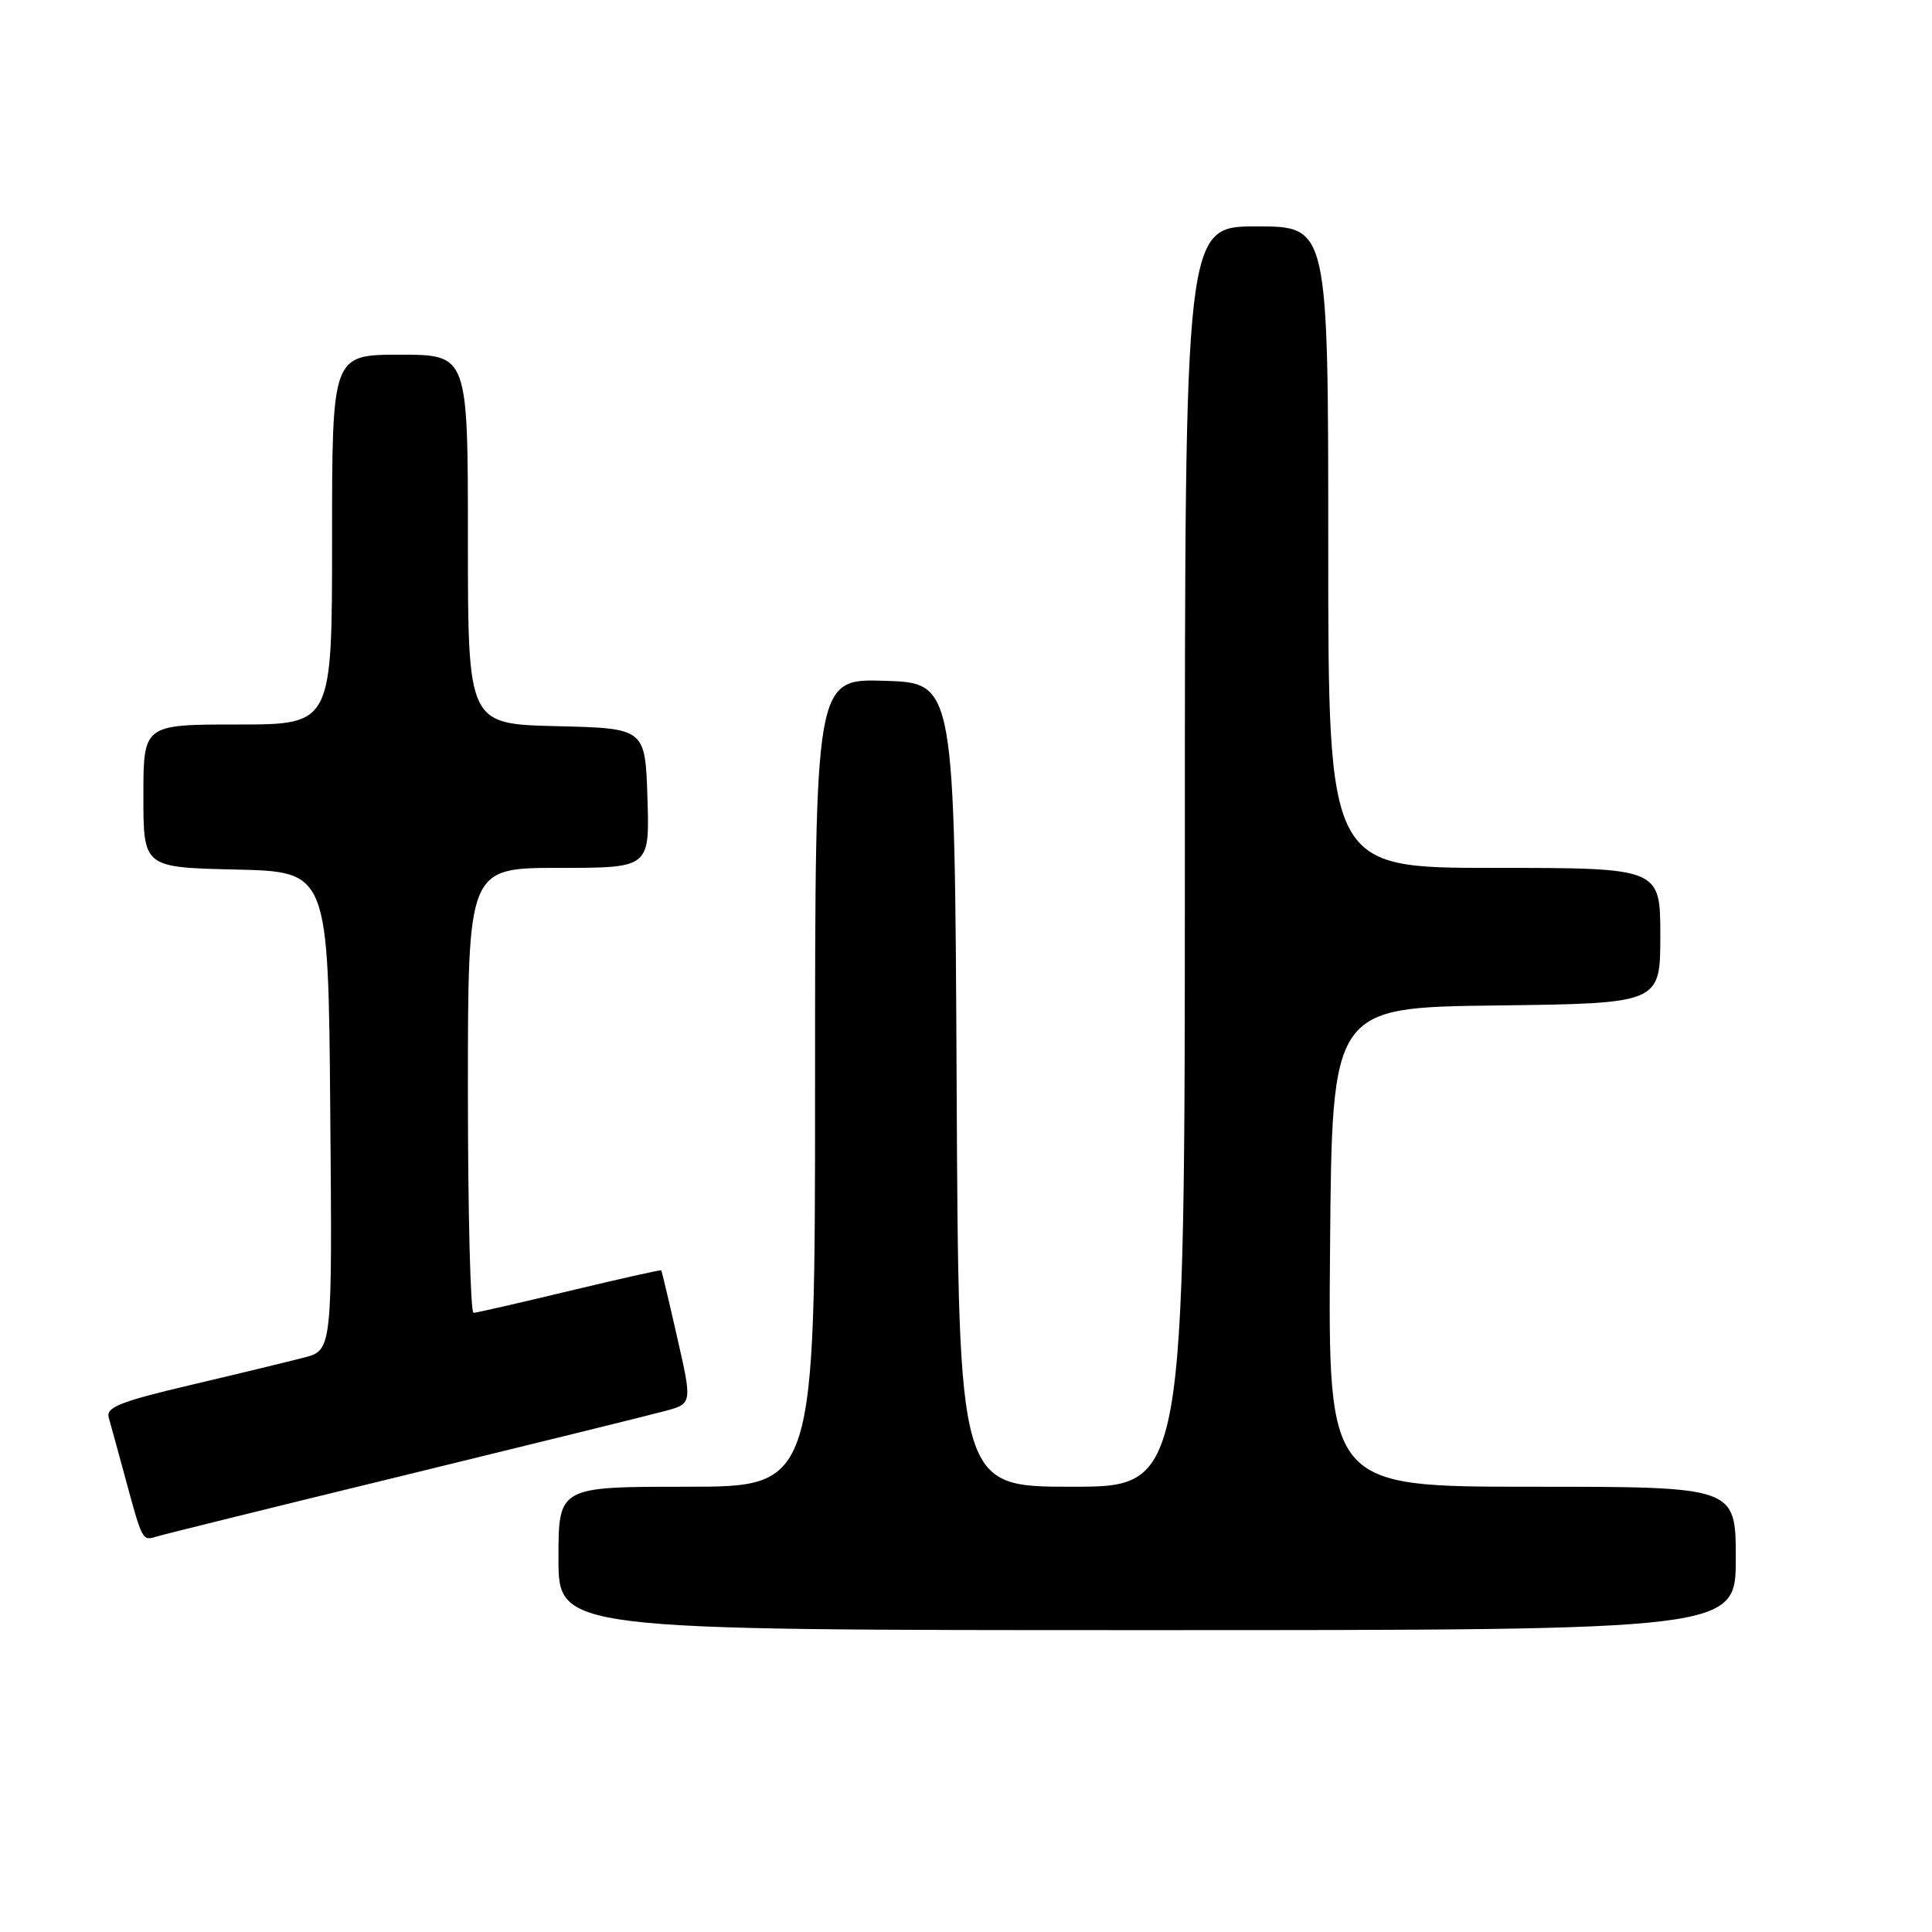 <?xml version="1.0" encoding="UTF-8" standalone="no"?>
<!DOCTYPE svg PUBLIC "-//W3C//DTD SVG 1.1//EN" "http://www.w3.org/Graphics/SVG/1.1/DTD/svg11.dtd" >
<svg xmlns="http://www.w3.org/2000/svg" xmlns:xlink="http://www.w3.org/1999/xlink" version="1.1" viewBox="0 0 256 256">
 <g >
 <path fill="currentColor"
d=" M 230.00 206.50 C 230.00 197.00 230.00 197.00 202.99 197.00 C 175.97 197.00 175.97 197.00 176.24 165.25 C 176.50 133.50 176.50 133.50 198.25 133.23 C 220.00 132.96 220.00 132.96 220.00 123.98 C 220.00 115.00 220.00 115.00 198.00 115.00 C 176.00 115.00 176.00 115.00 176.00 72.50 C 176.00 30.00 176.00 30.00 166.50 30.00 C 157.00 30.00 157.00 30.00 157.00 113.50 C 157.00 197.00 157.00 197.00 142.01 197.00 C 127.02 197.00 127.02 197.00 126.76 143.75 C 126.50 90.50 126.50 90.50 117.25 90.21 C 108.00 89.92 108.00 89.92 108.00 143.46 C 108.00 197.00 108.00 197.00 91.00 197.00 C 74.00 197.00 74.00 197.00 74.00 206.50 C 74.00 216.00 74.00 216.00 152.00 216.00 C 230.00 216.00 230.00 216.00 230.00 206.50 Z  M 53.49 195.51 C 70.53 191.35 86.11 187.51 88.10 186.97 C 91.73 186.00 91.73 186.00 89.74 177.25 C 88.65 172.44 87.69 168.42 87.62 168.33 C 87.55 168.23 82.09 169.46 75.50 171.04 C 68.90 172.63 63.16 173.94 62.75 173.96 C 62.34 173.98 62.00 160.72 62.00 144.50 C 62.00 115.00 62.00 115.00 74.04 115.00 C 86.08 115.00 86.08 115.00 85.79 105.75 C 85.50 96.50 85.50 96.50 73.75 96.22 C 62.00 95.94 62.00 95.94 62.00 71.47 C 62.00 47.00 62.00 47.00 53.00 47.00 C 44.00 47.00 44.00 47.00 44.00 71.50 C 44.00 96.00 44.00 96.00 31.50 96.00 C 19.00 96.00 19.00 96.00 19.00 105.47 C 19.00 114.94 19.00 114.94 31.25 115.22 C 43.50 115.50 43.50 115.50 43.76 147.21 C 44.03 178.92 44.03 178.92 40.26 179.89 C 38.19 180.43 31.42 182.07 25.21 183.53 C 15.87 185.73 14.01 186.48 14.41 187.85 C 14.67 188.76 15.62 192.20 16.51 195.50 C 18.89 204.29 18.84 204.18 20.75 203.60 C 21.71 203.31 36.44 199.66 53.49 195.51 Z "/>
</g>
</svg>